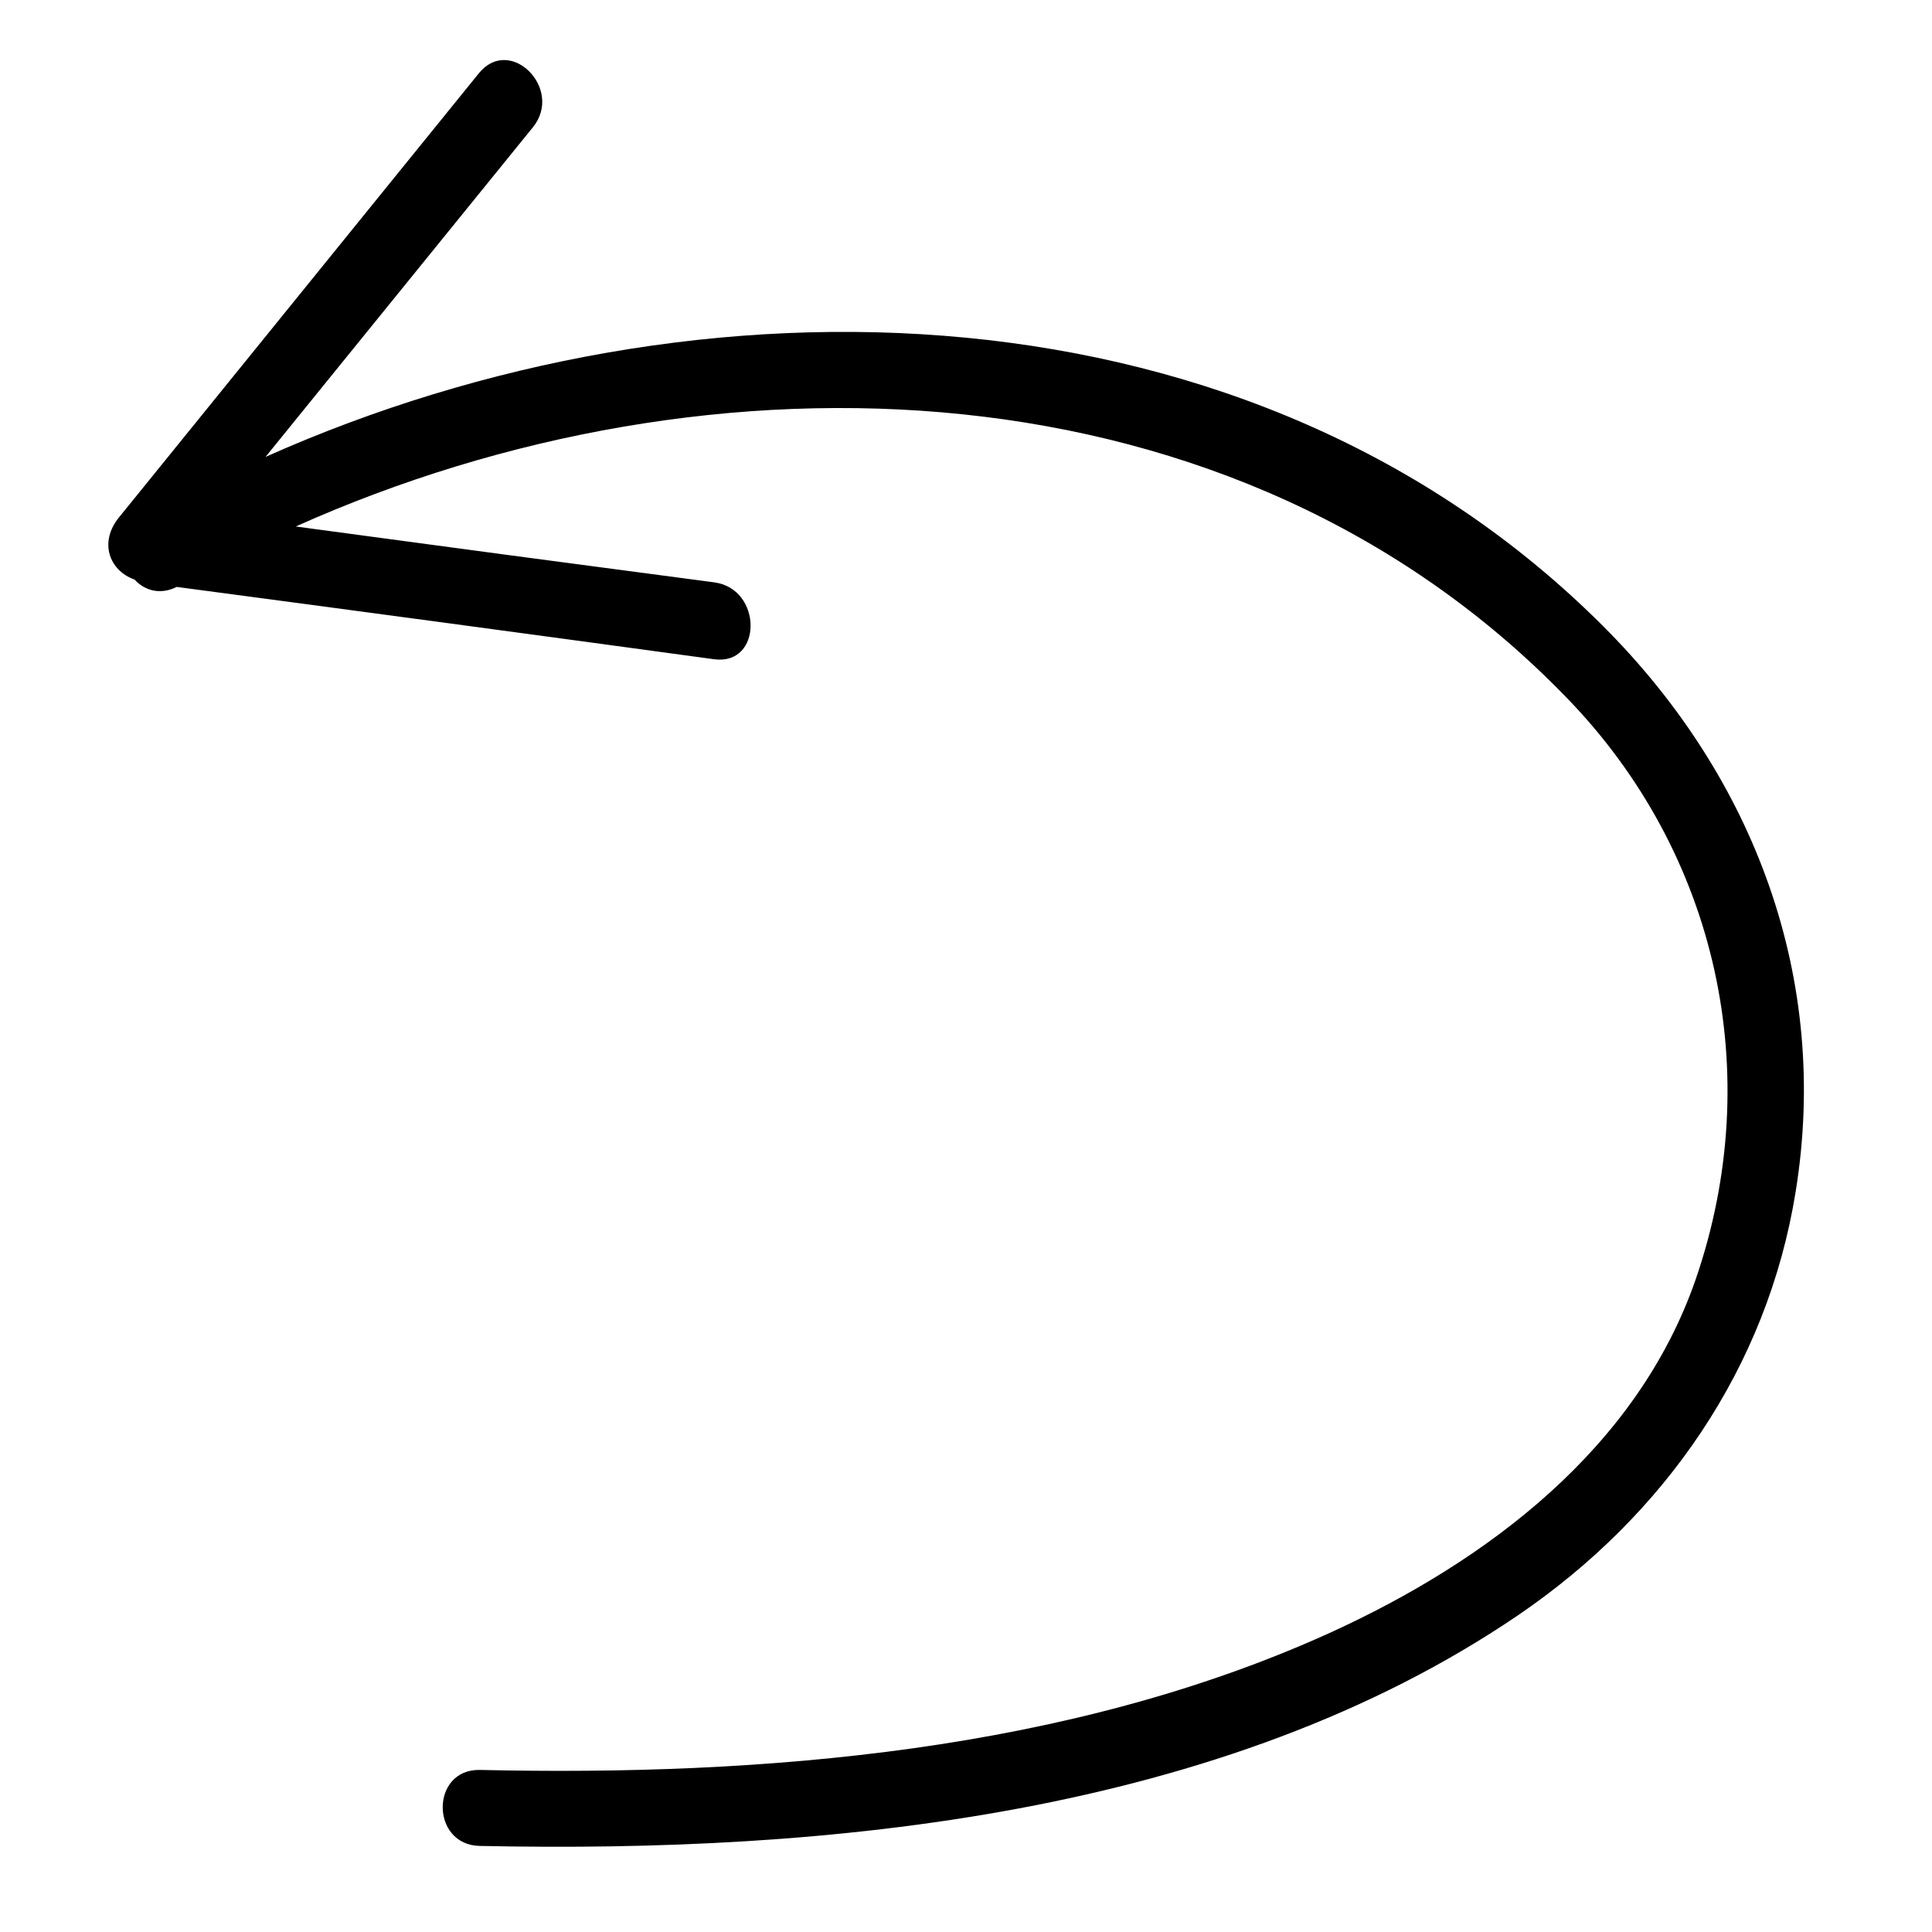 <svg version="1.2" xmlns="http://www.w3.org/2000/svg" viewBox="0 0 211 211" width="211" height="211"><style></style><path  d="m196.1 130.2c-3.1 19.2-14.3 35.3-30.3 46.2-32.2 21.9-75.5 26-113.4 25.2-5.4-0.1-5.4-8.4 0-8.3 30.9 0.7 64.3-2 92.9-15 17.1-7.8 33.5-20.1 39.9-38.6 7.7-22.4 2.4-46.5-14.1-63.5-36.1-37.3-93.5-39-138.8-18.7q22.9 3.1 45.7 6.1c5.3 0.7 5.3 9.1 0 8.4q-29.3-4-58.7-7.9c-1.8 0.9-3.5 0.4-4.6-0.8-2.8-1-3.9-4.1-1.7-6.8q19.6-24.2 39.3-48.5c3.4-4.2 9.3 1.7 5.9 5.9q-14.6 18-29.2 36c47.3-21.1 107.8-19.8 146.1 18.5 16.5 16.5 24.8 38.5 21 61.8z"/></svg>